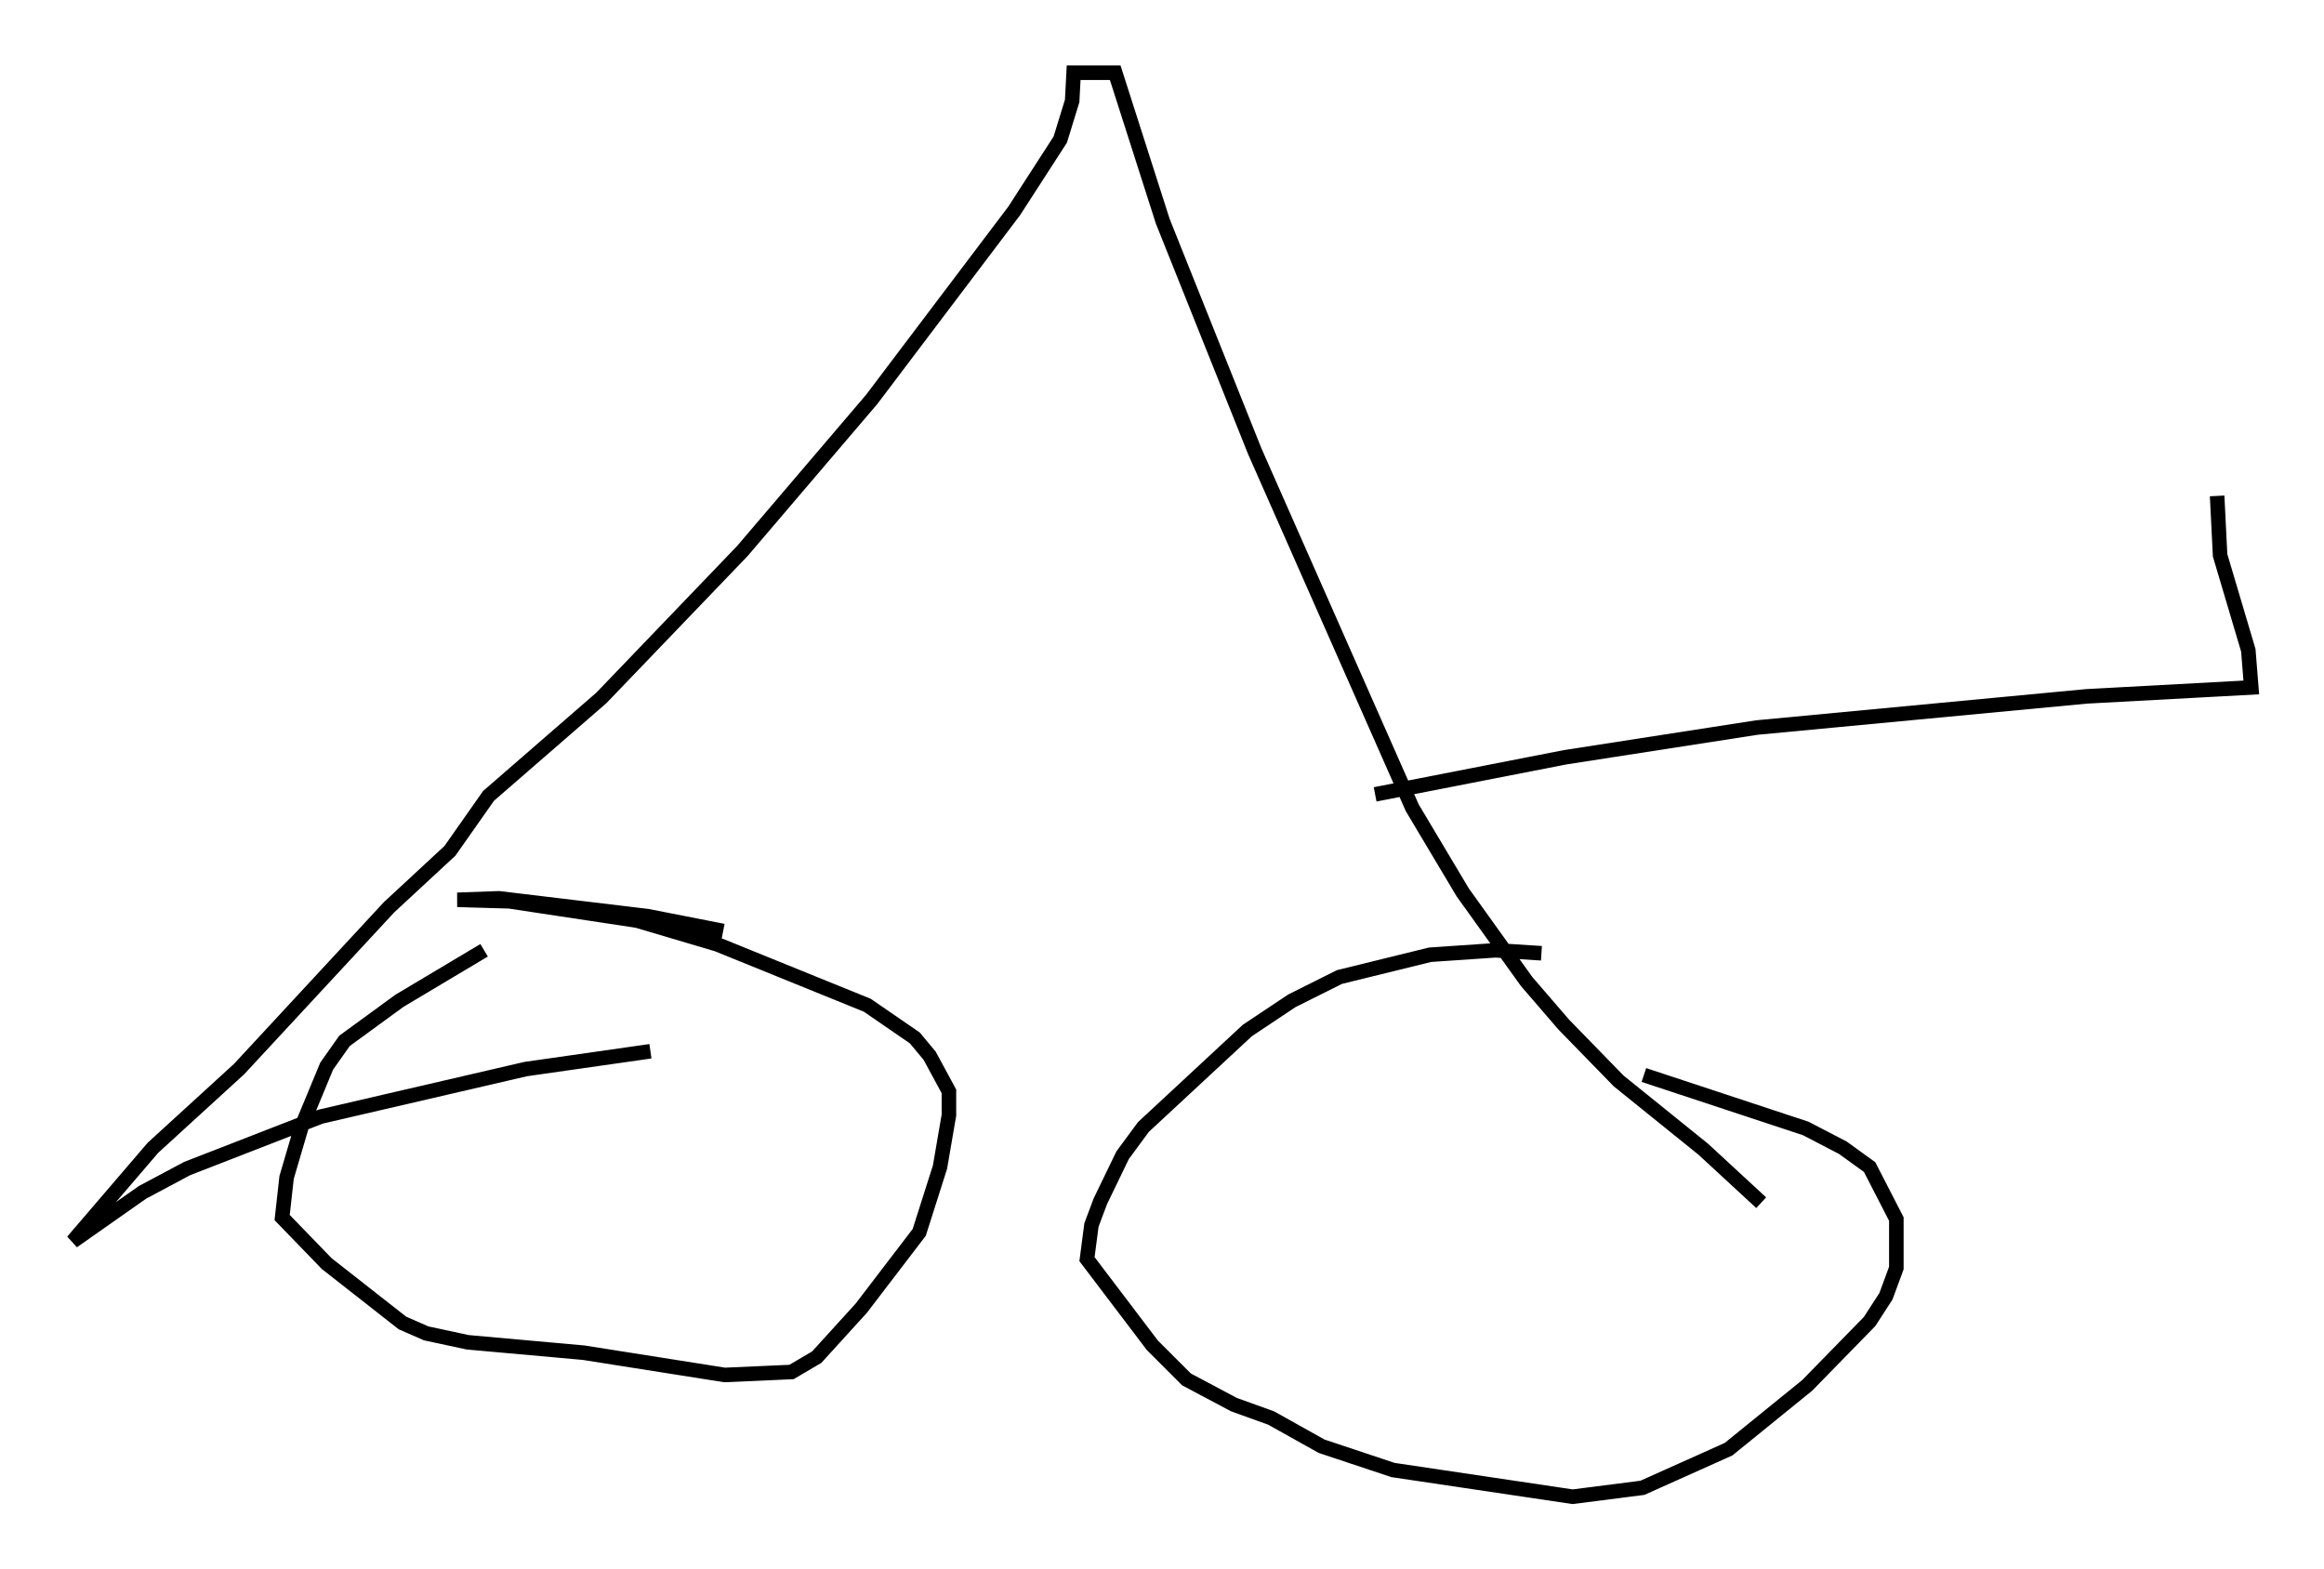 <?xml version="1.0" encoding="utf-8" ?>
<svg baseProfile="full" height="107.899" version="1.1" width="159.758" xmlns="http://www.w3.org/2000/svg" xmlns:ev="http://www.w3.org/2001/xml-events" xmlns:xlink="http://www.w3.org/1999/xlink"><defs /><rect fill="white" height="107.899" width="159.758" x="0" y="0" /><path d="M37.055, 63.801 m-3.777, 1.531 l-5.819, 3.471 -3.777, 2.756 l-1.225, 1.735 -1.735, 4.185 l-1.021, 3.471 -0.306, 2.756 l3.063, 3.165 5.206, 4.083 l1.633, 0.715 2.858, 0.613 l7.963, 0.715 9.698, 1.531 l4.594, -0.204 1.735, -1.021 l3.063, -3.369 3.981, -5.206 l1.429, -4.492 0.613, -3.573 l0.0, -1.633 -1.327, -2.45 l-1.021, -1.225 -3.267, -2.246 l-10.311, -4.185 -5.513, -1.633 l-8.779, -1.327 -3.573, -0.102 l2.858, -0.102 10.208, 1.225 l5.206, 1.021 m56.249, 1.531 l-3.165, -0.204 -4.492, 0.306 l-6.227, 1.531 -3.267, 1.633 l-3.063, 2.042 -7.146, 6.635 l-1.429, 1.94 -1.531, 3.165 l-0.613, 1.633 -0.306, 2.348 l4.492, 5.921 2.348, 2.348 l3.267, 1.735 2.552, 0.919 l3.471, 1.94 4.9, 1.633 l12.352, 1.838 4.798, -0.613 l5.921, -2.654 5.41, -4.39 l4.288, -4.39 1.123, -1.735 l0.715, -1.94 0.0, -3.369 l-1.838, -3.573 -1.838, -1.327 l-2.552, -1.327 -11.127, -3.675 m8.065, 8.779 l-3.981, -3.675 -5.819, -4.696 l-3.777, -3.879 -2.552, -2.96 l-4.39, -6.125 -3.471, -5.819 l-10.821, -24.5 -6.329, -15.823 l-3.267, -10.208 -2.858, 0.0 l-0.102, 1.94 -0.817, 2.654 l-3.165, 4.9 -9.8, 12.965 l-8.881, 10.413 -9.698, 10.106 l-7.758, 6.738 -2.654, 3.777 l-4.185, 3.879 -10.311, 11.127 l-5.921, 5.41 -5.513, 6.431 l4.798, -3.369 3.063, -1.633 l9.188, -3.573 14.088, -3.267 l8.575, -1.225 m49.817, -17.661 l13.067, -2.552 13.169, -2.042 l22.663, -2.144 11.331, -0.613 l-0.204, -2.552 -1.94, -6.533 l-0.204, -4.083 " fill="none" stroke="black" stroke-width="1" /></svg>